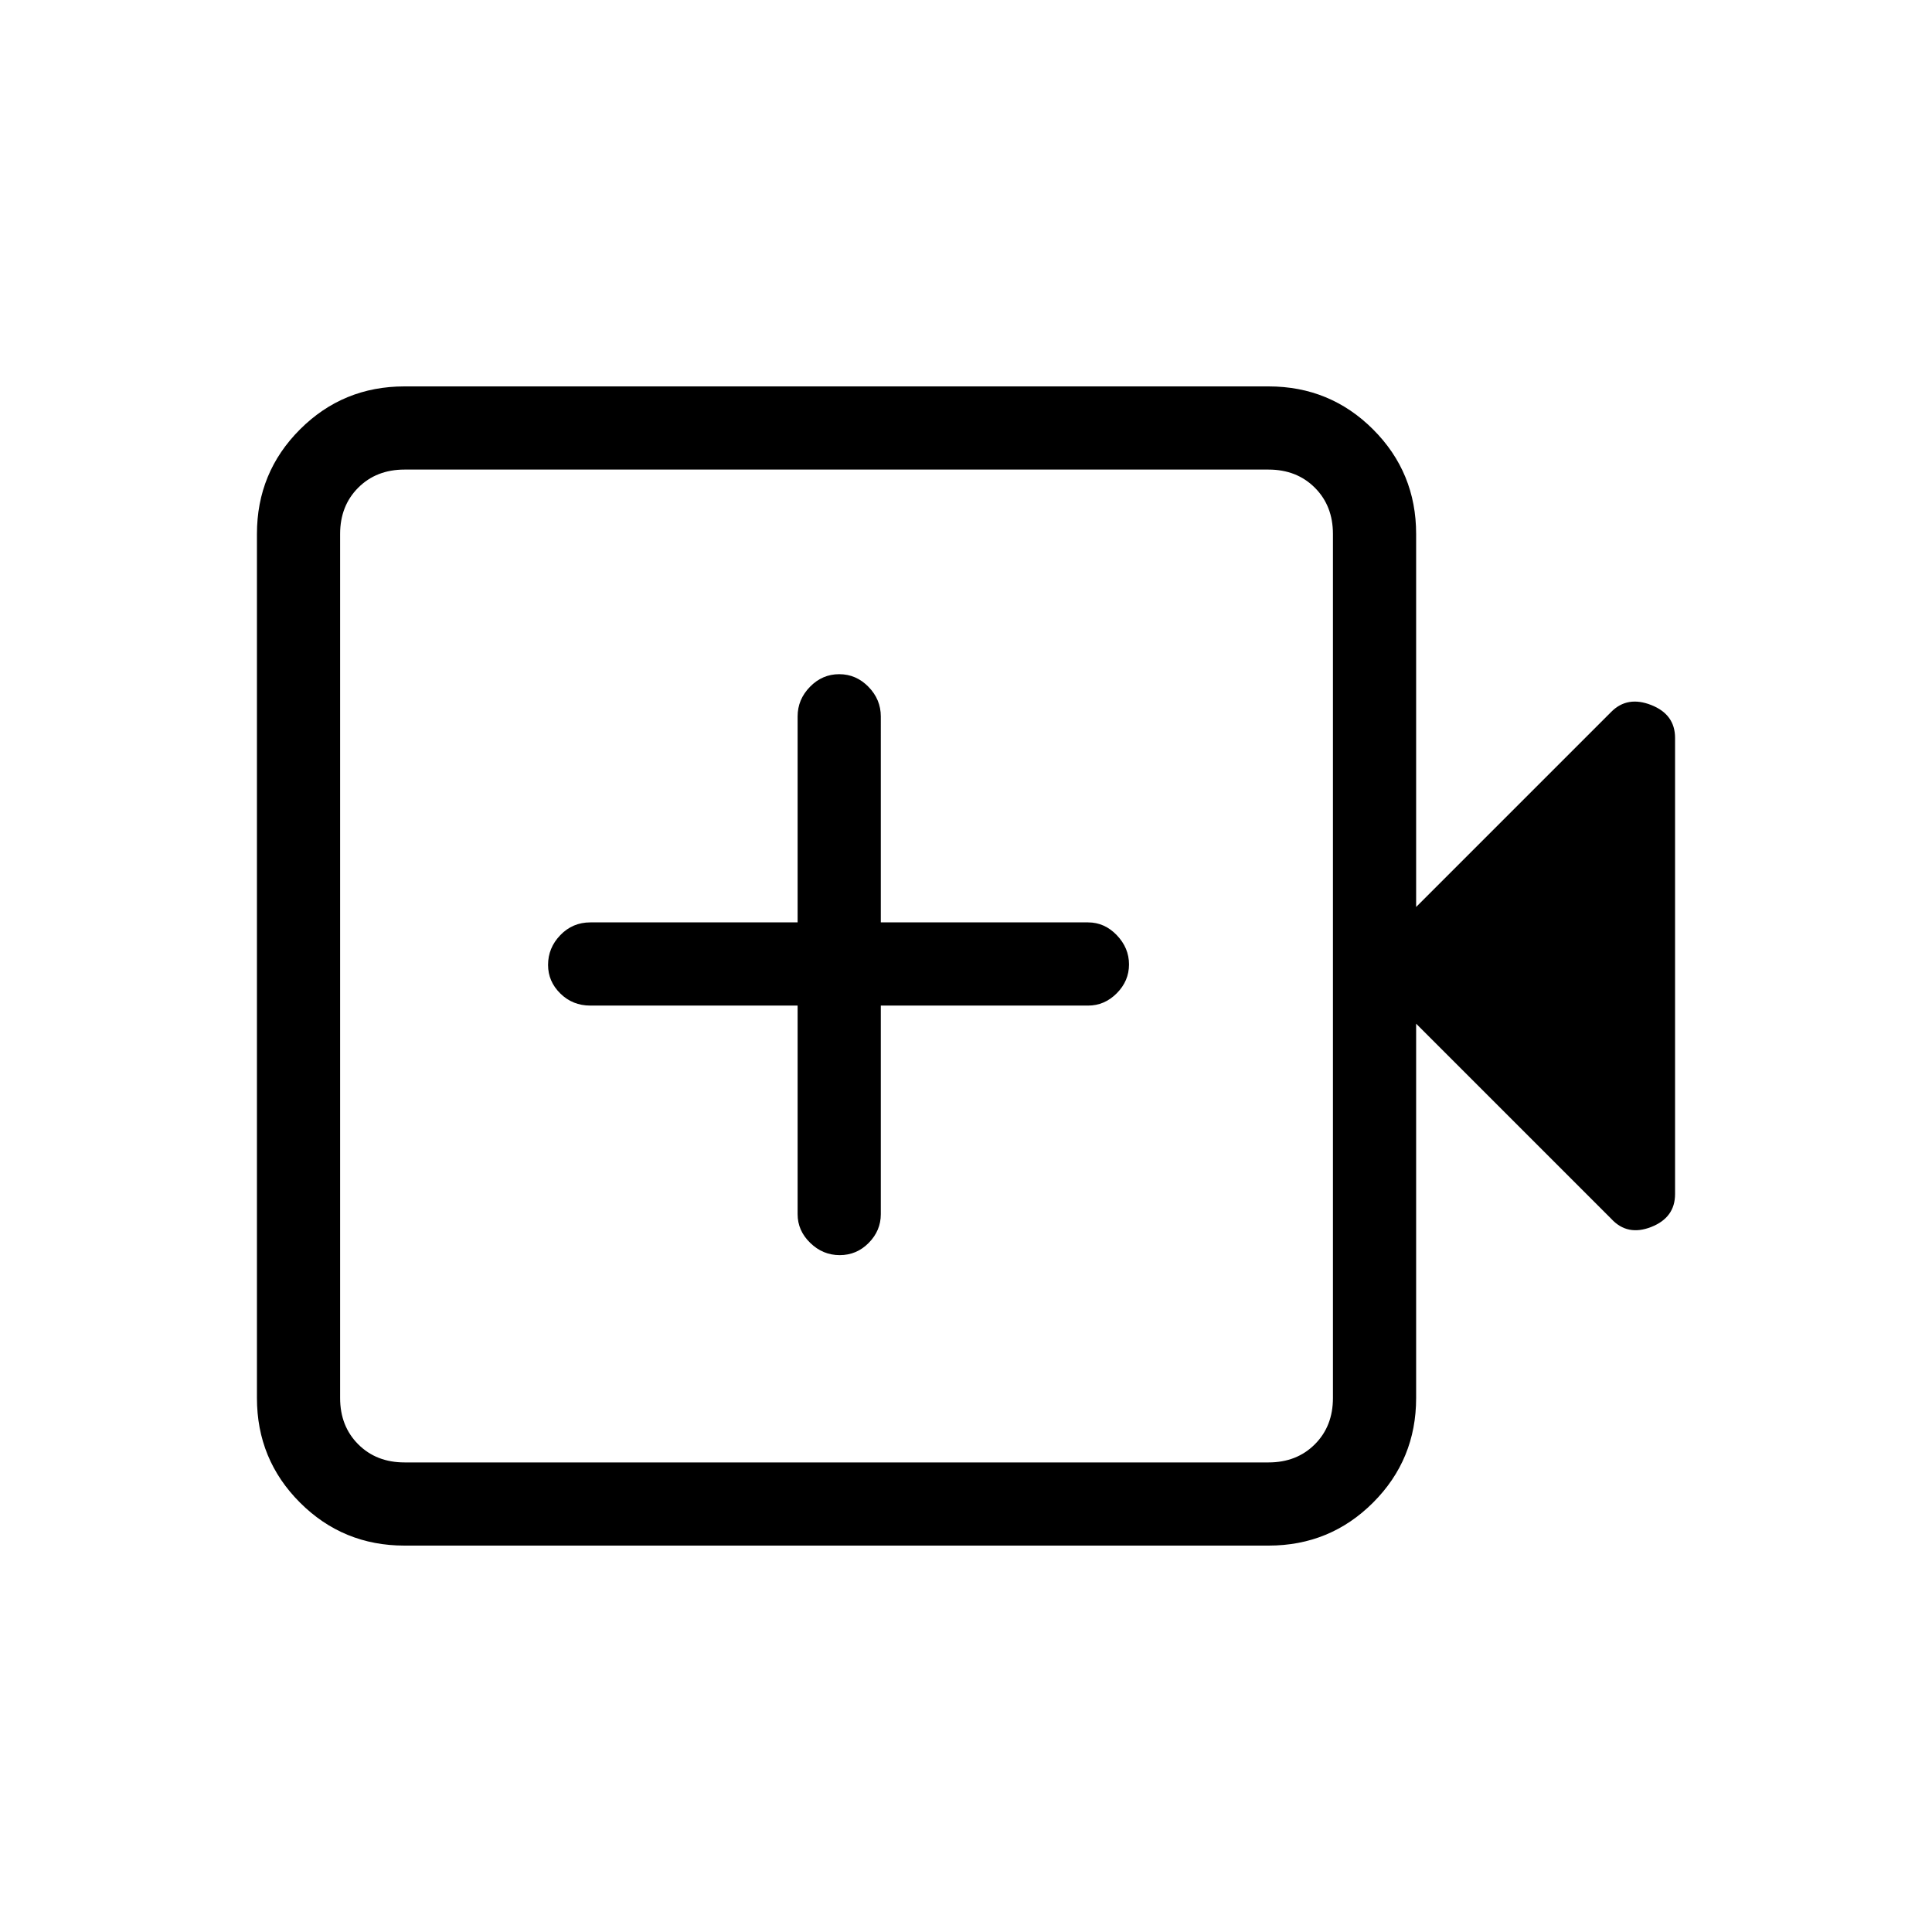 <svg xmlns="http://www.w3.org/2000/svg" height="40" viewBox="0 -960 960 960" width="40"><path d="M396.33-460.33v103.66q0 8.17 6.26 14.25 6.25 6.09 14.66 6.09 8.42 0 14.42-6.09 6-6.08 6-14.25v-103.66h103q8.16 0 14.25-6.12 6.08-6.12 6.08-14.33 0-8.22-6.08-14.55-6.09-6.34-14.25-6.34h-103V-604q0-8.45-6.13-14.72-6.13-6.28-14.55-6.28-8.41 0-14.53 6.28-6.13 6.27-6.13 14.72v102.33h-103q-8.81 0-14.9 6.32-6.1 6.31-6.1 14.81 0 8.22 6.1 14.21 6.09 6 14.9 6h103ZM201-192q-30.57 0-51.95-21.38-21.38-21.38-21.38-51.95v-429.34q0-30.57 21.38-51.95Q170.43-768 201-768h429.33q30.58 0 51.96 21.38 21.38 21.38 21.38 51.95v185.34l97-97q8-8 19.83-3.34 11.83 4.67 11.83 16.34v226.66q0 11.67-11.83 16.34-11.83 4.66-19.83-4l-97-97v186q0 30.57-21.38 51.95Q660.91-192 630.33-192H201Zm0-41.33h429.33q14 0 23-9t9-23v-429.34q0-14-9-23t-23-9H201q-14 0-23 9t-9 23v429.34q0 14 9 23t23 9Zm-32 0v-493.34 493.34Z"/></svg>